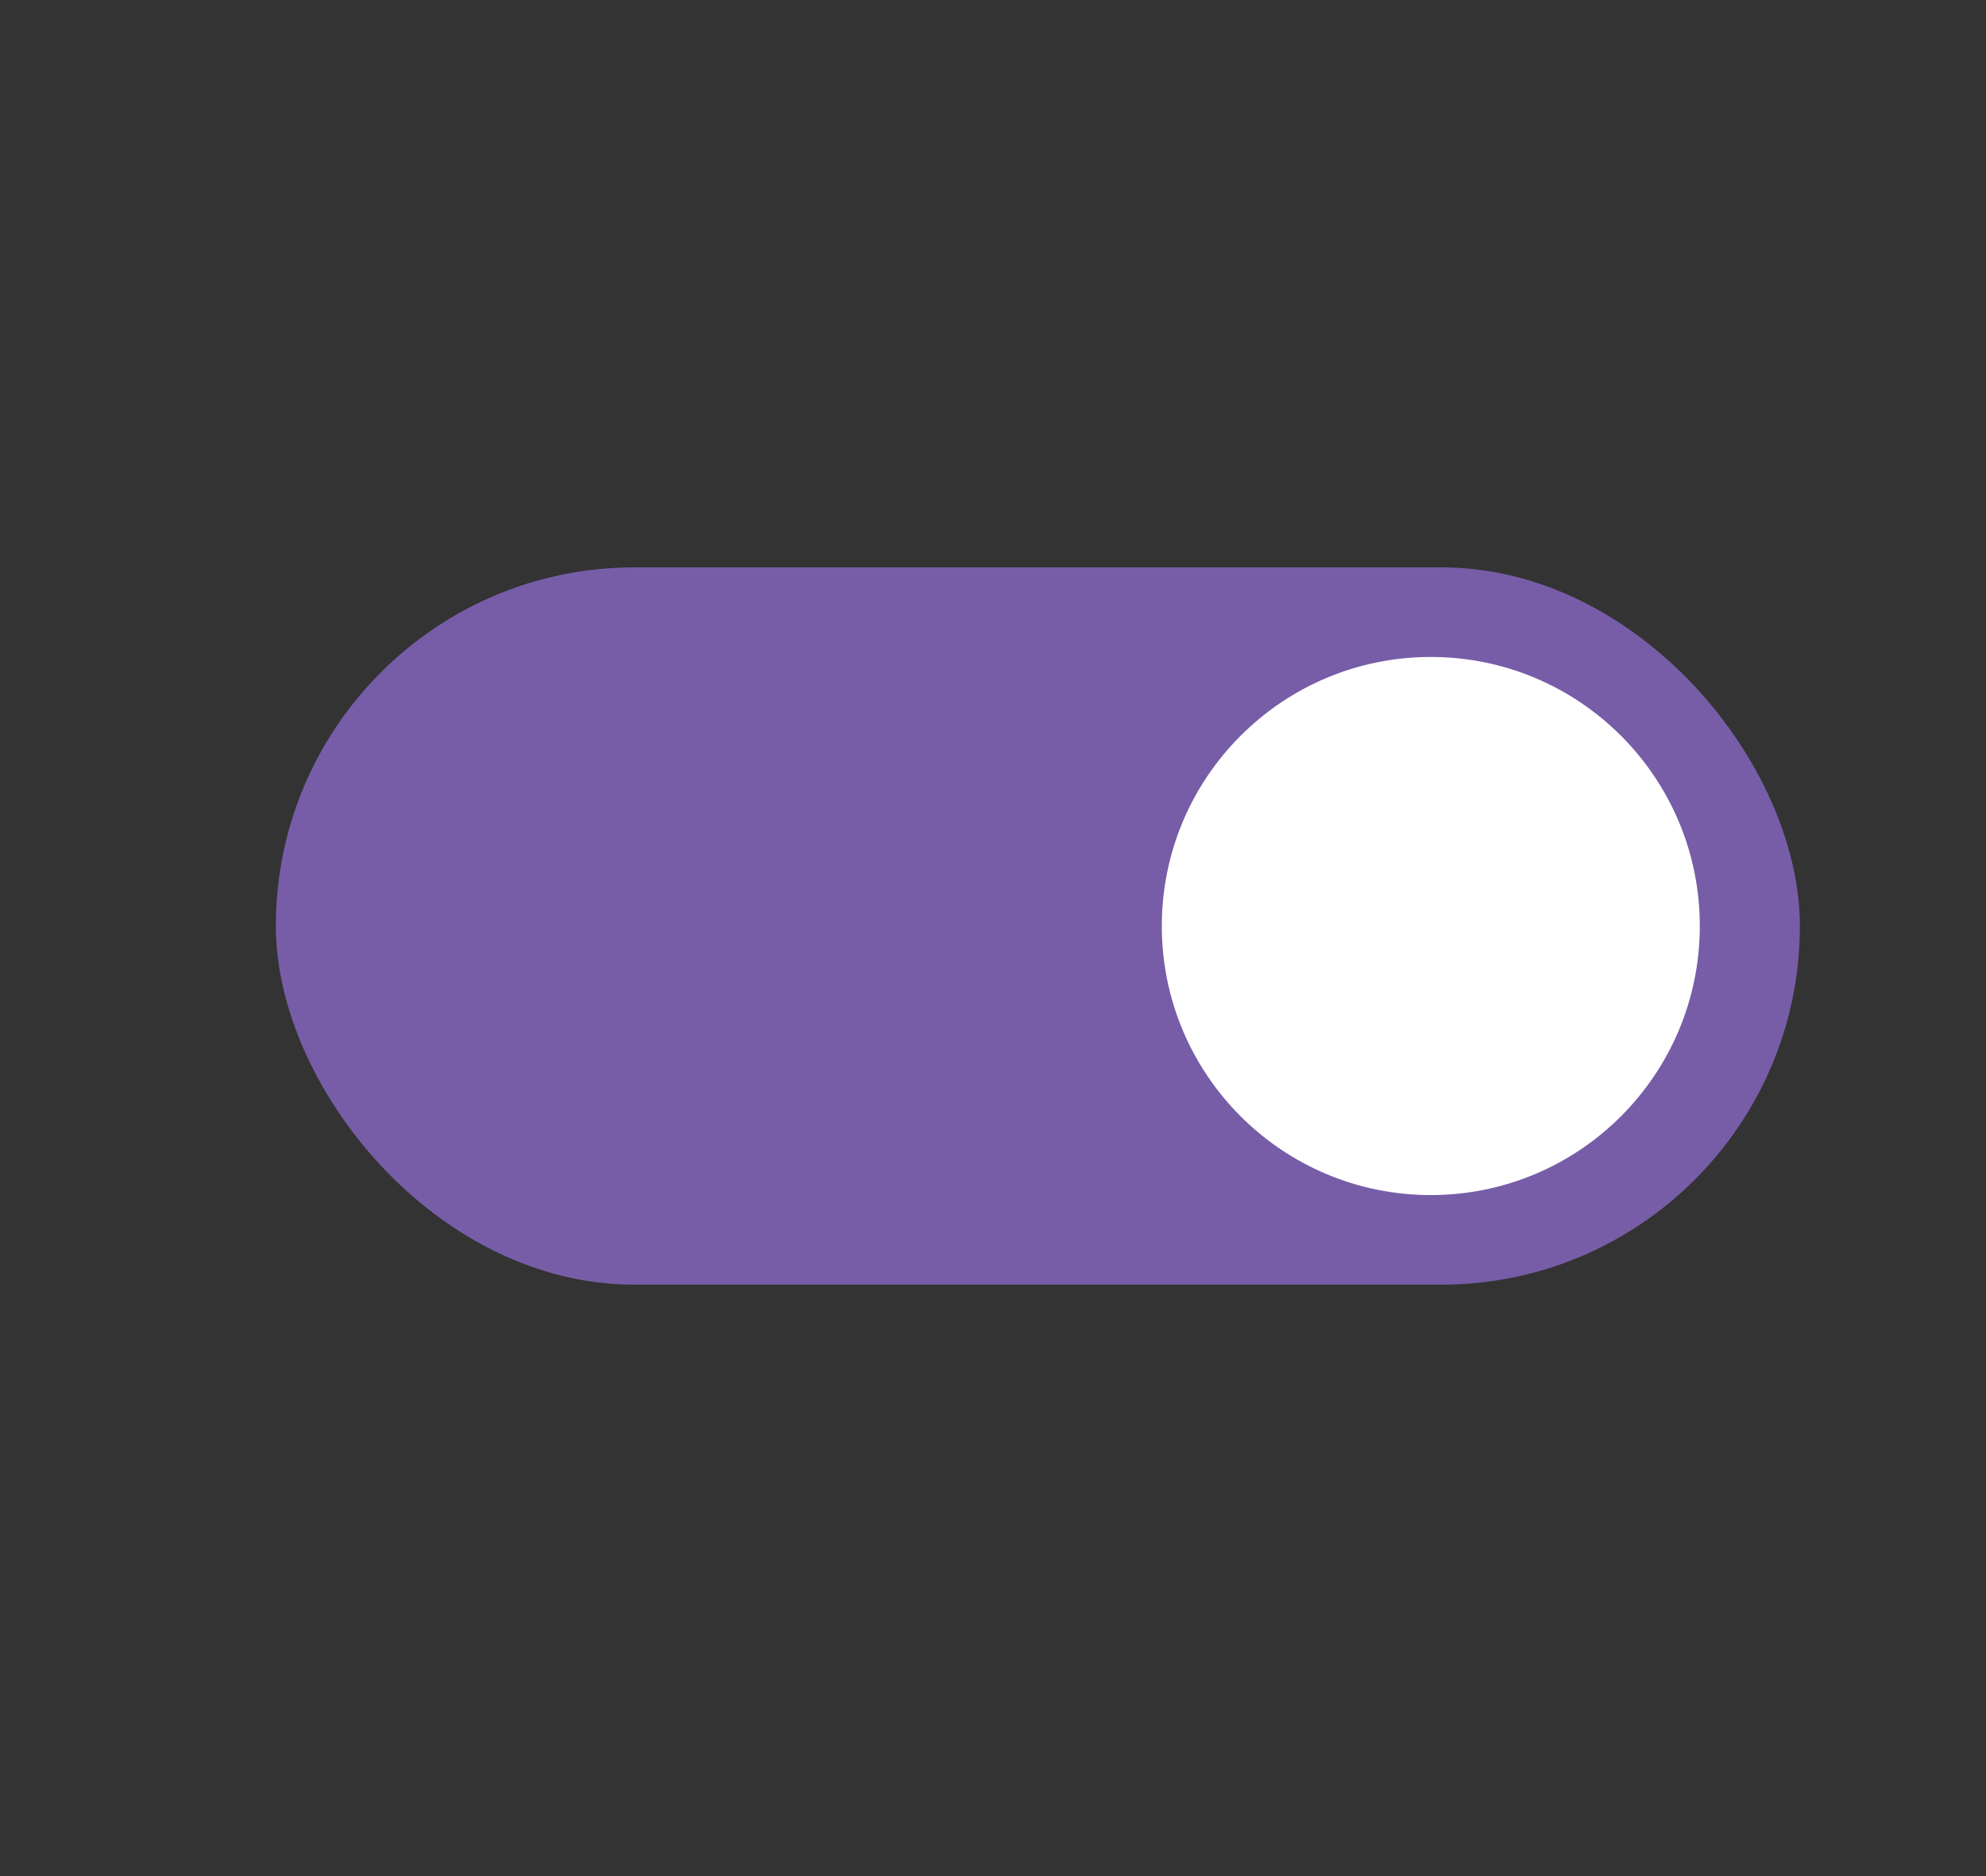 <svg width="18" height="17" viewBox="0 0 18 17" fill="none" xmlns="http://www.w3.org/2000/svg">
<rect x="0" y="0" width="18" height="17" fill="#333333" stroke="none"/>
<g clip-path="url(#clip0_5132_46561)">
<rect x="2.5" y="5.141" width="13.813" height="6.5" rx="3.25" fill="#775DA7"/>
<circle cx="12.968" cy="8.391" r="2.438" fill="white"/>
</g>
<defs>
<clipPath id="clip0_5132_46561">
<rect x="2.5" y="5.141" width="13.813" height="6.5" rx="3.25" fill="white"/>
</clipPath>
</defs>
</svg>
